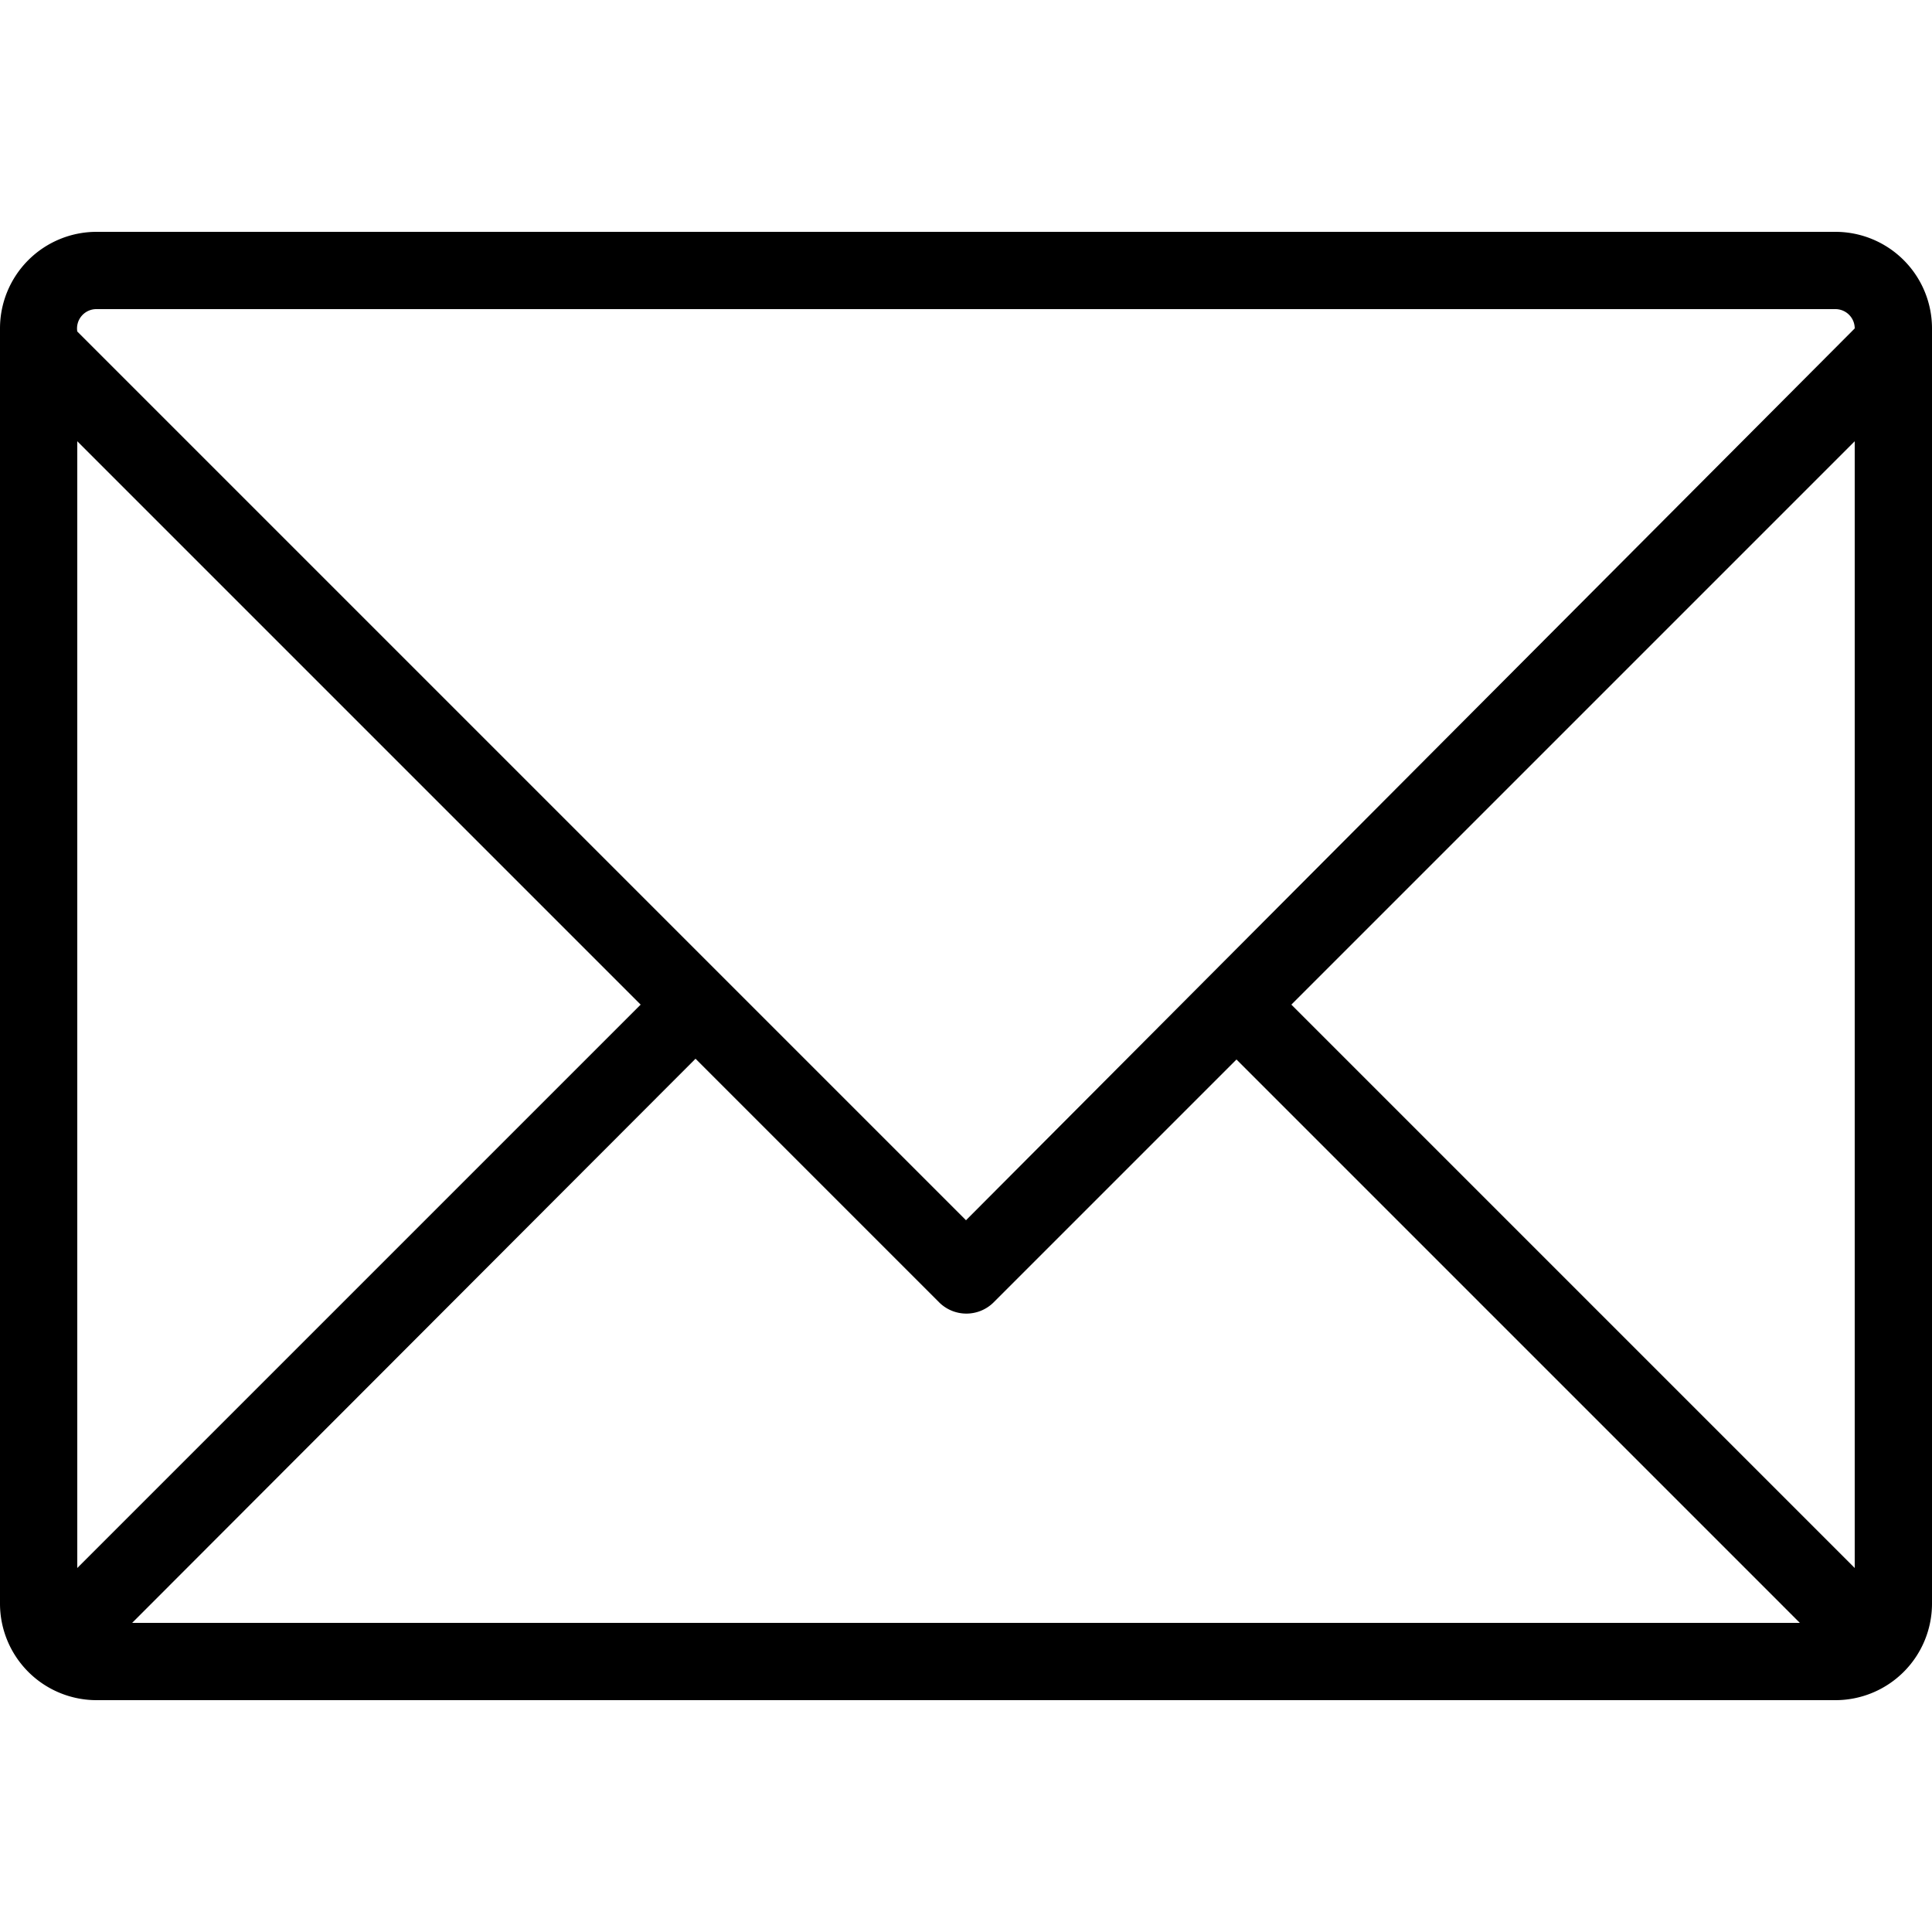 <svg viewBox="0 0 25 25" xmlns="http://www.w3.org/2000/svg"><path d="m23.75 3h-22.5a1.25 1.25 0 0 0 -1.25 1.25v16.5a1.25 1.25 0 0 0 1.25 1.25h22.5a1.25 1.25 0 0 0 1.25-1.25v-16.5a1.25 1.25 0 0 0 -1.25-1.25zm-22.75 17.29v-14.58l7.29 7.29zm8-6.59 3.15 3.15a.5.5 0 0 0 .71 0l3.14-3.14 7.29 7.29h-21.58zm7.71-.7 7.29-7.29v14.58zm-15.46-9h22.5a.25.25 0 0 1 .25.25l-11.5 11.54-11.5-11.5a.25.25 0 0 1 .25-.29z"/></svg>
